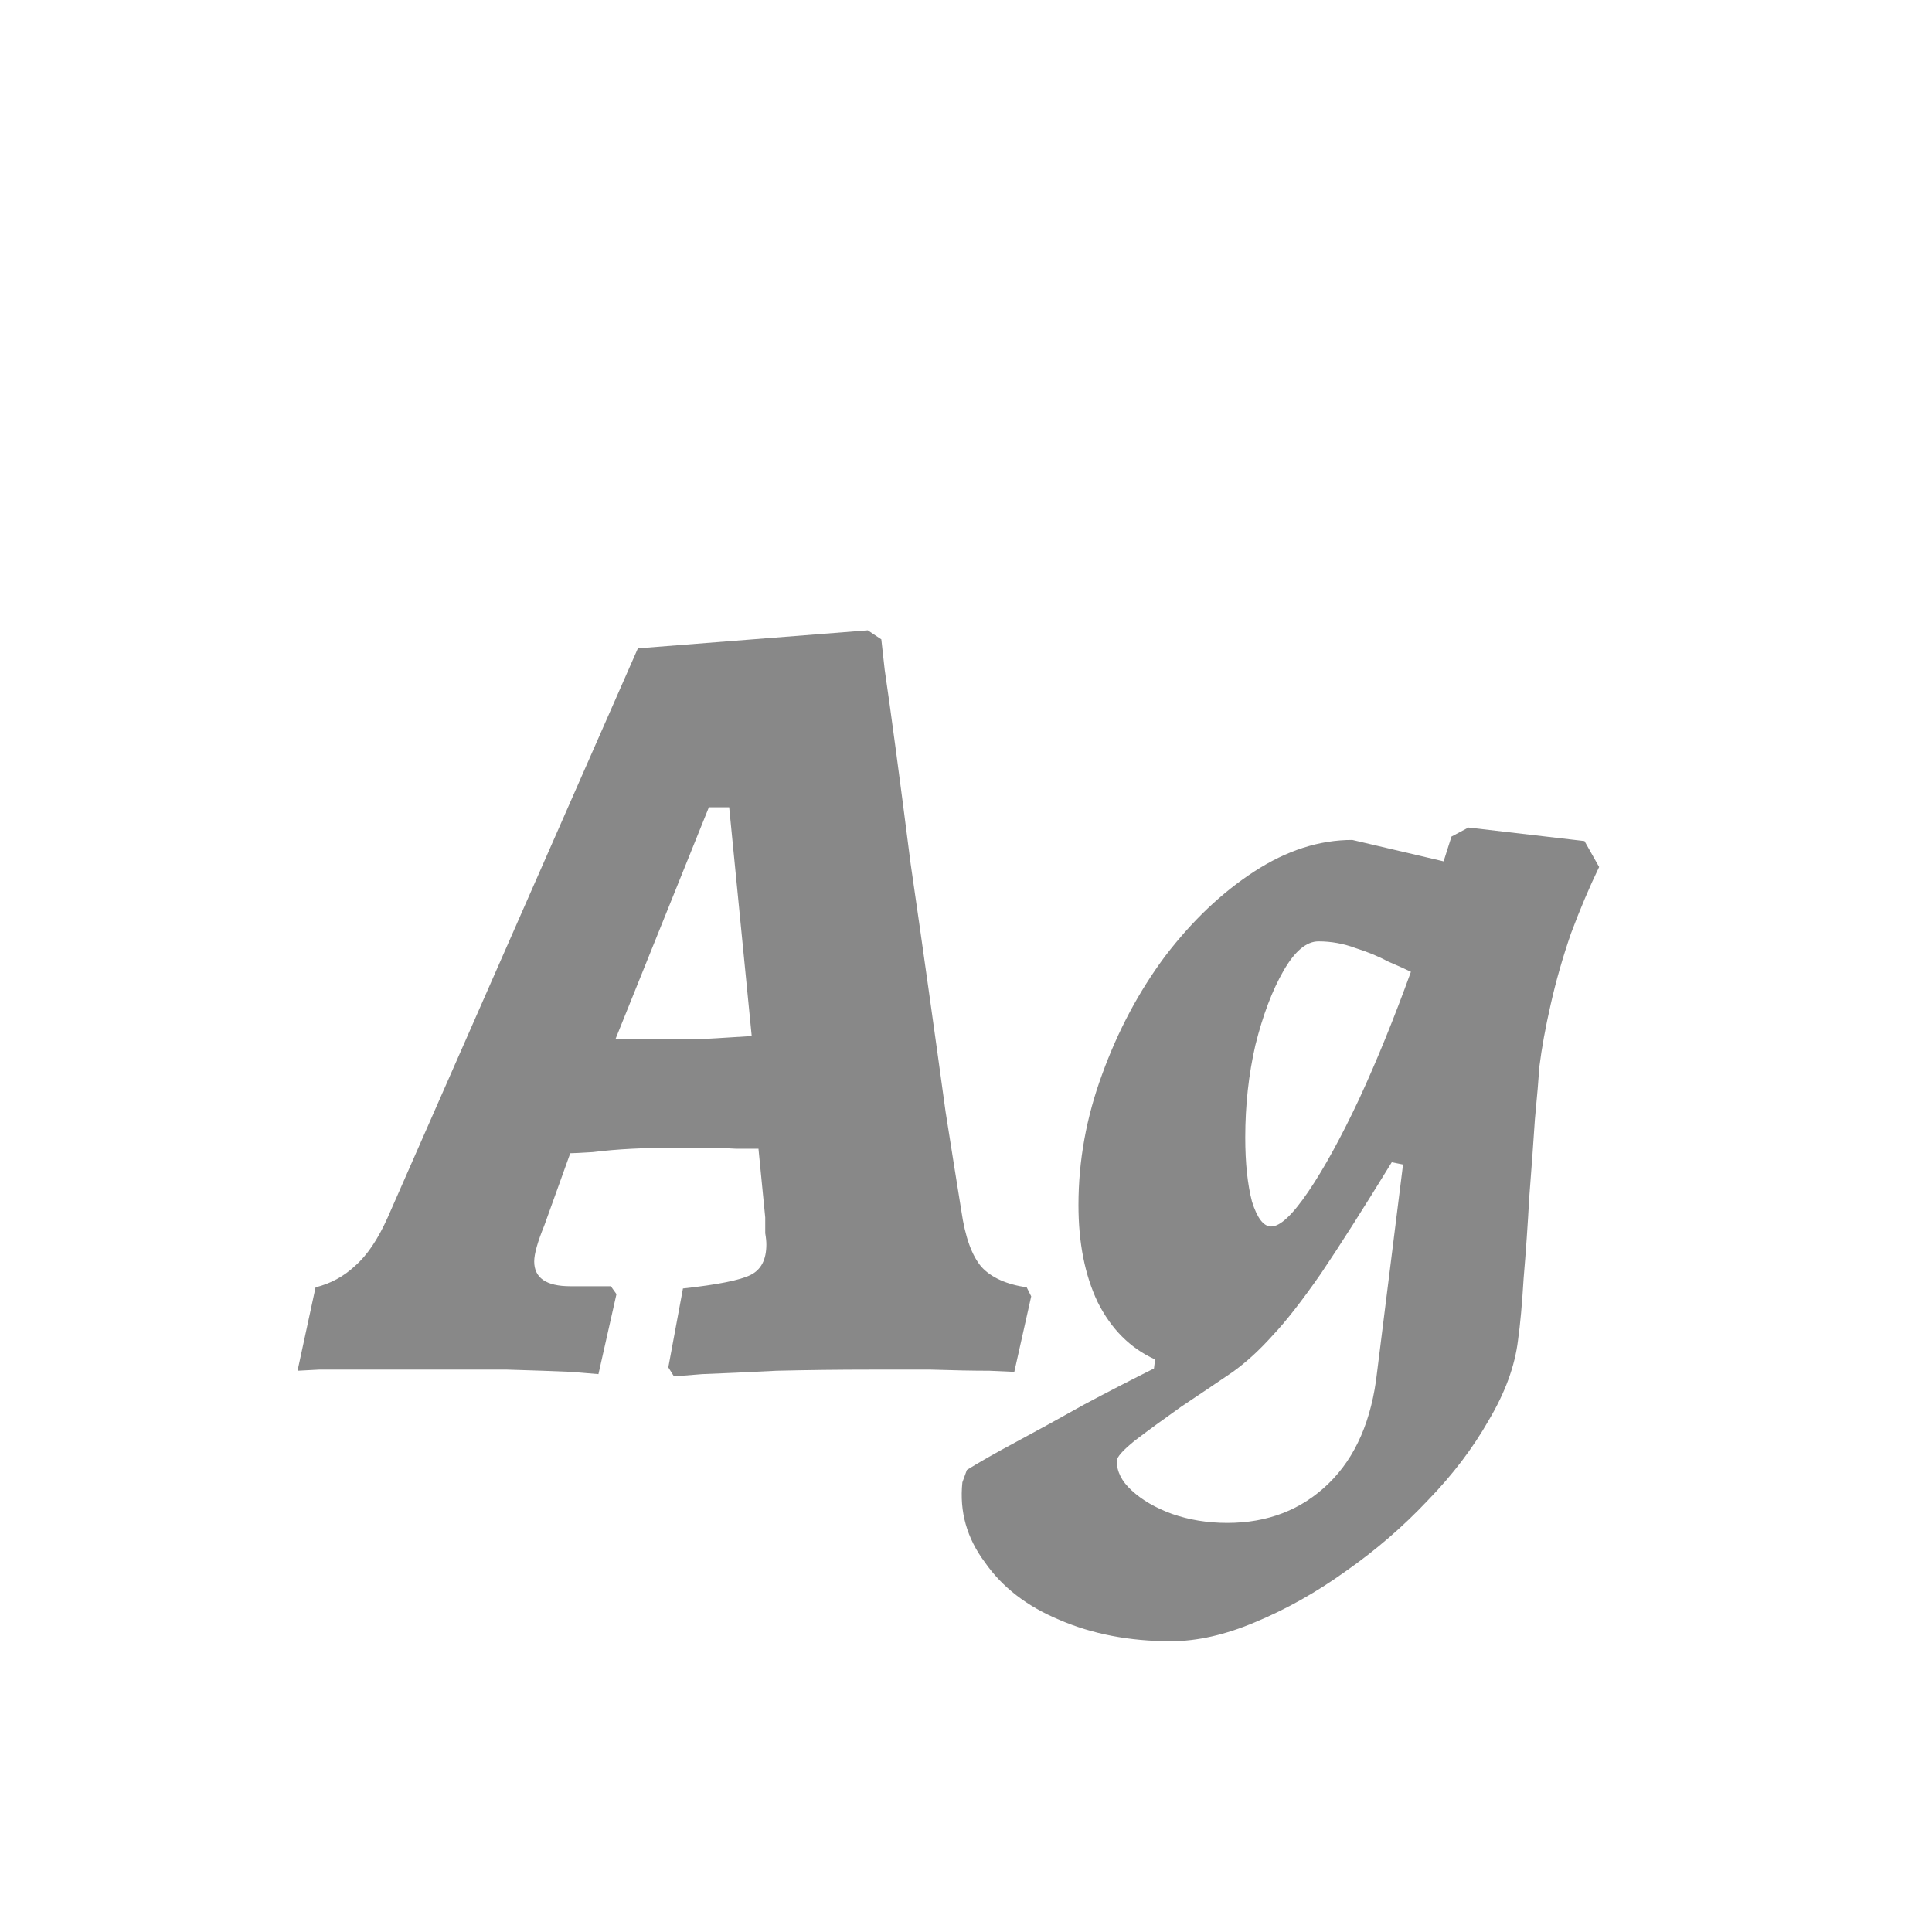 <svg width="24" height="24" viewBox="0 0 24 24" fill="none" xmlns="http://www.w3.org/2000/svg">
<path d="M11.942 15.04C11.989 15.367 12.073 15.6 12.194 15.74C12.316 15.871 12.502 15.955 12.754 15.992L12.81 16.104L12.6 17.042C12.6 17.042 12.498 17.037 12.292 17.028C12.087 17.028 11.844 17.023 11.564 17.014C11.284 17.014 11.037 17.014 10.822 17.014C10.421 17.014 10.029 17.019 9.646 17.028C9.273 17.047 8.965 17.061 8.722 17.07C8.489 17.089 8.372 17.098 8.372 17.098L8.302 16.986L8.484 16.006C8.914 15.959 9.194 15.903 9.324 15.838C9.455 15.773 9.52 15.647 9.52 15.46C9.52 15.423 9.516 15.376 9.506 15.32C9.506 15.264 9.506 15.199 9.506 15.124L9.422 14.27C9.394 14.27 9.301 14.27 9.142 14.27C8.984 14.261 8.816 14.256 8.638 14.256C8.47 14.256 8.354 14.256 8.288 14.256C8.176 14.256 8.032 14.261 7.854 14.27C7.677 14.279 7.514 14.293 7.364 14.312C7.215 14.321 7.122 14.326 7.084 14.326L6.762 15.222C6.678 15.427 6.636 15.577 6.636 15.67C6.636 15.875 6.786 15.978 7.084 15.978H7.588L7.658 16.076L7.434 17.07C7.434 17.07 7.322 17.061 7.098 17.042C6.884 17.033 6.618 17.023 6.3 17.014C5.992 17.014 5.698 17.014 5.418 17.014C5.157 17.014 4.891 17.014 4.62 17.014C4.359 17.014 4.14 17.014 3.962 17.014C3.785 17.023 3.696 17.028 3.696 17.028L3.92 15.992C4.107 15.945 4.27 15.857 4.41 15.726C4.56 15.595 4.695 15.395 4.816 15.124L7.924 8.054L10.78 7.83L10.948 7.942C10.948 7.942 10.962 8.068 10.99 8.32C11.027 8.572 11.074 8.908 11.13 9.328C11.186 9.748 11.247 10.215 11.312 10.728C11.387 11.241 11.461 11.764 11.536 12.296C11.611 12.828 11.681 13.332 11.746 13.808C11.821 14.284 11.886 14.695 11.942 15.04ZM7.644 12.912H8.47C8.601 12.912 8.741 12.907 8.89 12.898C9.04 12.889 9.189 12.879 9.338 12.87L9.058 10.028H8.806L7.644 12.912ZM14.545 20.388C14.031 20.388 13.569 20.299 13.159 20.122C12.757 19.954 12.449 19.716 12.235 19.408C12.011 19.109 11.917 18.778 11.955 18.414L12.011 18.26C12.16 18.167 12.365 18.05 12.627 17.91C12.888 17.77 13.168 17.616 13.467 17.448C13.765 17.289 14.055 17.14 14.335 17L14.349 16.888C14.041 16.748 13.803 16.51 13.635 16.174C13.476 15.838 13.397 15.437 13.397 14.97C13.397 14.419 13.495 13.878 13.691 13.346C13.887 12.805 14.148 12.315 14.475 11.876C14.811 11.437 15.179 11.087 15.581 10.826C15.982 10.565 16.388 10.434 16.799 10.434L17.933 10.7L18.031 10.392L18.241 10.28L19.683 10.448L19.865 10.77C19.743 11.022 19.627 11.297 19.515 11.596C19.412 11.895 19.328 12.189 19.263 12.478C19.197 12.767 19.151 13.024 19.123 13.248C19.113 13.397 19.095 13.617 19.067 13.906C19.048 14.195 19.025 14.517 18.997 14.872C18.978 15.217 18.955 15.553 18.927 15.88C18.908 16.197 18.885 16.454 18.857 16.65C18.819 16.967 18.698 17.299 18.493 17.644C18.297 17.989 18.045 18.321 17.737 18.638C17.429 18.965 17.088 19.259 16.715 19.52C16.351 19.781 15.977 19.991 15.595 20.15C15.221 20.309 14.871 20.388 14.545 20.388ZM15.245 18.918C15.749 18.918 16.169 18.755 16.505 18.428C16.841 18.101 17.041 17.639 17.107 17.042L17.429 14.466L17.289 14.438C16.934 15.017 16.64 15.479 16.407 15.824C16.173 16.16 15.973 16.417 15.805 16.594C15.646 16.771 15.483 16.921 15.315 17.042C15.109 17.182 14.895 17.327 14.671 17.476C14.447 17.635 14.255 17.775 14.097 17.896C13.947 18.017 13.873 18.101 13.873 18.148C13.873 18.279 13.933 18.4 14.055 18.512C14.185 18.633 14.353 18.731 14.559 18.806C14.773 18.881 15.002 18.918 15.245 18.918ZM15.791 15.236C15.903 15.236 16.057 15.091 16.253 14.802C16.449 14.513 16.659 14.13 16.883 13.654C17.107 13.169 17.321 12.641 17.527 12.072C17.471 12.044 17.377 12.002 17.247 11.946C17.125 11.881 16.99 11.825 16.841 11.778C16.691 11.722 16.537 11.694 16.379 11.694C16.229 11.694 16.085 11.815 15.945 12.058C15.805 12.301 15.688 12.609 15.595 12.982C15.511 13.346 15.469 13.729 15.469 14.13C15.469 14.447 15.497 14.713 15.553 14.928C15.618 15.133 15.697 15.236 15.791 15.236Z" fill="#888888"/>
</svg>
